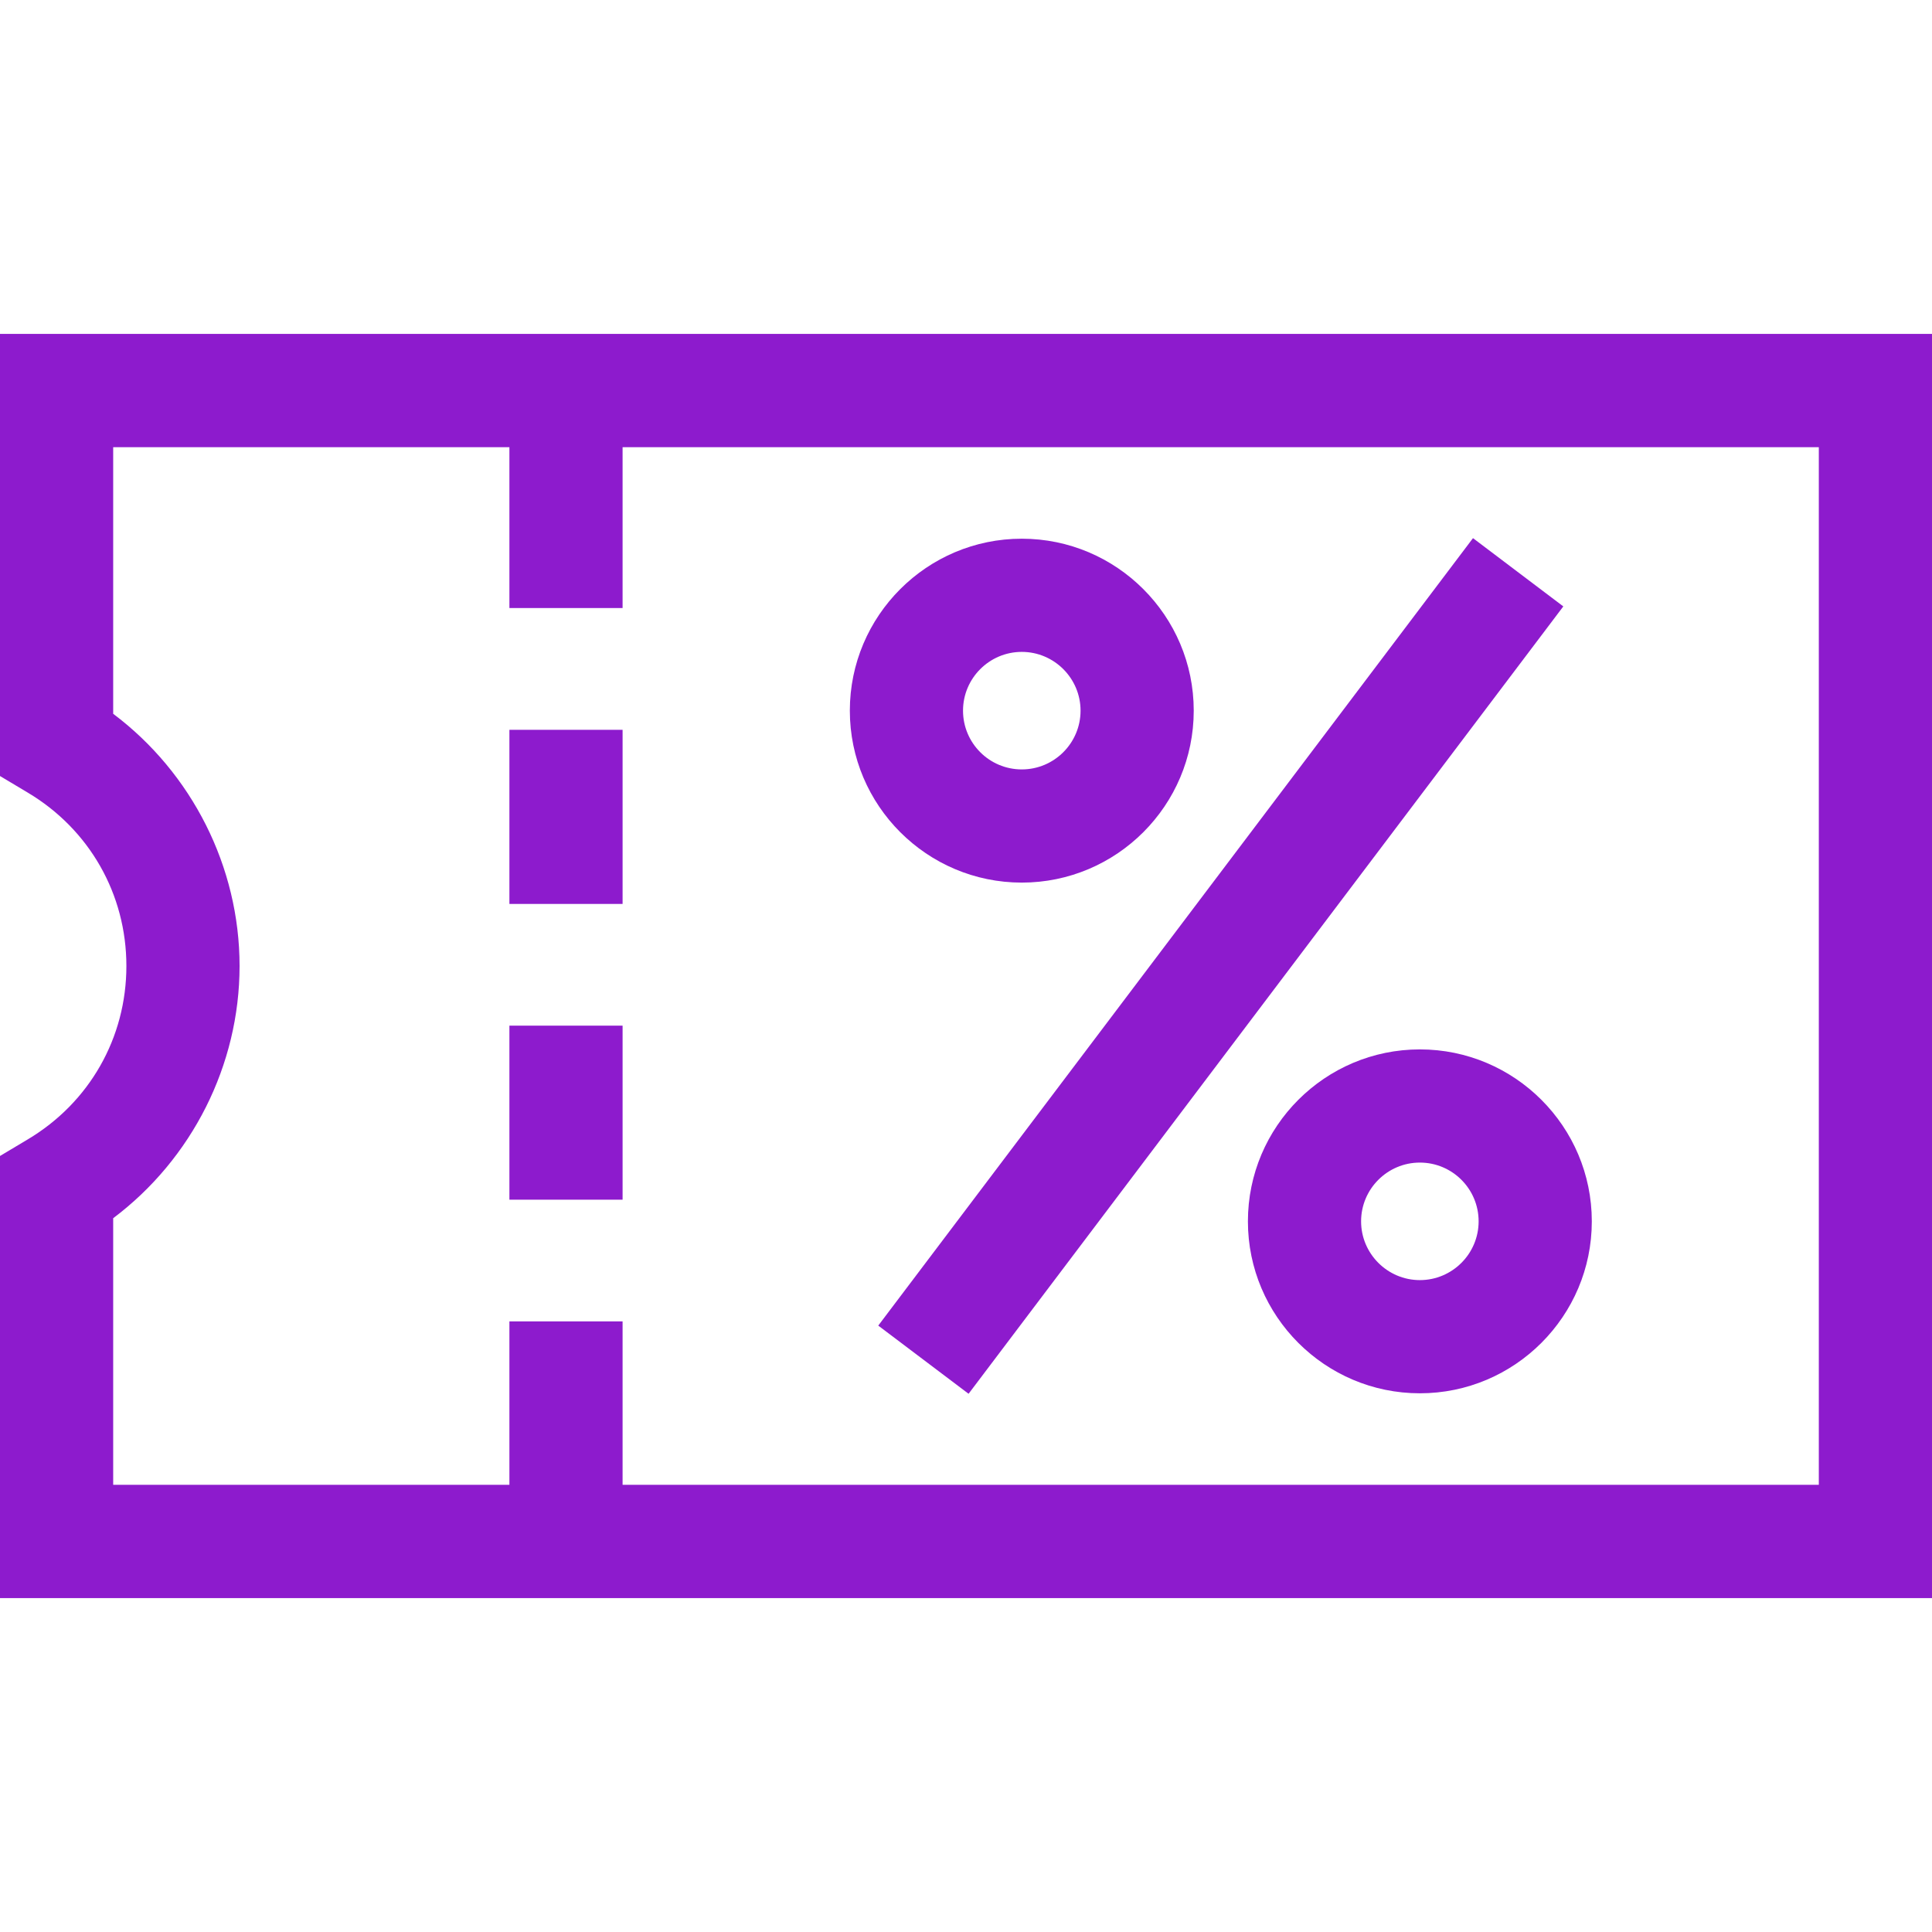 <svg width="24" height="24" viewBox="0 0 24 24" fill="none" xmlns="http://www.w3.org/2000/svg">
<path d="M0 4.148V9.64L0.343 9.845C1.111 10.302 1.57 11.108 1.57 12C1.57 12.892 1.111 13.698 0.343 14.155L0 14.36V19.852H24V4.148H0ZM22.594 18.445H7.734V16.415H6.328V18.445H1.406V15.133C2.383 14.399 2.976 13.233 2.976 12C2.976 10.767 2.383 9.601 1.406 8.867V5.555H6.328V7.553H7.734V5.555H22.594V18.445Z" fill="#8D1BCD"/>
<path d="M7.734 9.066H6.328V11.229H7.734V9.066Z" fill="#8D1BCD"/>
<path d="M7.734 12.741H6.328V14.903H7.734V12.741Z" fill="#8D1BCD"/>
<path d="M12.693 6.692C11.515 6.692 10.557 7.65 10.557 8.828C10.557 10.006 11.515 10.964 12.693 10.964C13.871 10.964 14.829 10.006 14.829 8.828C14.829 7.65 13.871 6.692 12.693 6.692ZM12.693 9.558C12.29 9.558 11.963 9.231 11.963 8.828C11.963 8.426 12.29 8.098 12.693 8.098C13.095 8.098 13.423 8.426 13.423 8.828C13.423 9.231 13.095 9.558 12.693 9.558Z" fill="#8D1BCD"/>
<path d="M17.638 13.036C16.46 13.036 15.502 13.994 15.502 15.172C15.502 16.35 16.46 17.308 17.638 17.308C18.816 17.308 19.774 16.35 19.774 15.172C19.774 13.994 18.816 13.036 17.638 13.036ZM17.638 15.902C17.236 15.902 16.908 15.574 16.908 15.172C16.908 14.769 17.236 14.442 17.638 14.442C18.041 14.442 18.368 14.769 18.368 15.172C18.368 15.574 18.041 15.902 17.638 15.902Z" fill="#8D1BCD"/>
<path d="M18.298 6.685L10.91 16.467L12.032 17.314L19.42 7.533L18.298 6.685Z" fill="#8D1BCD"/>
</svg>
